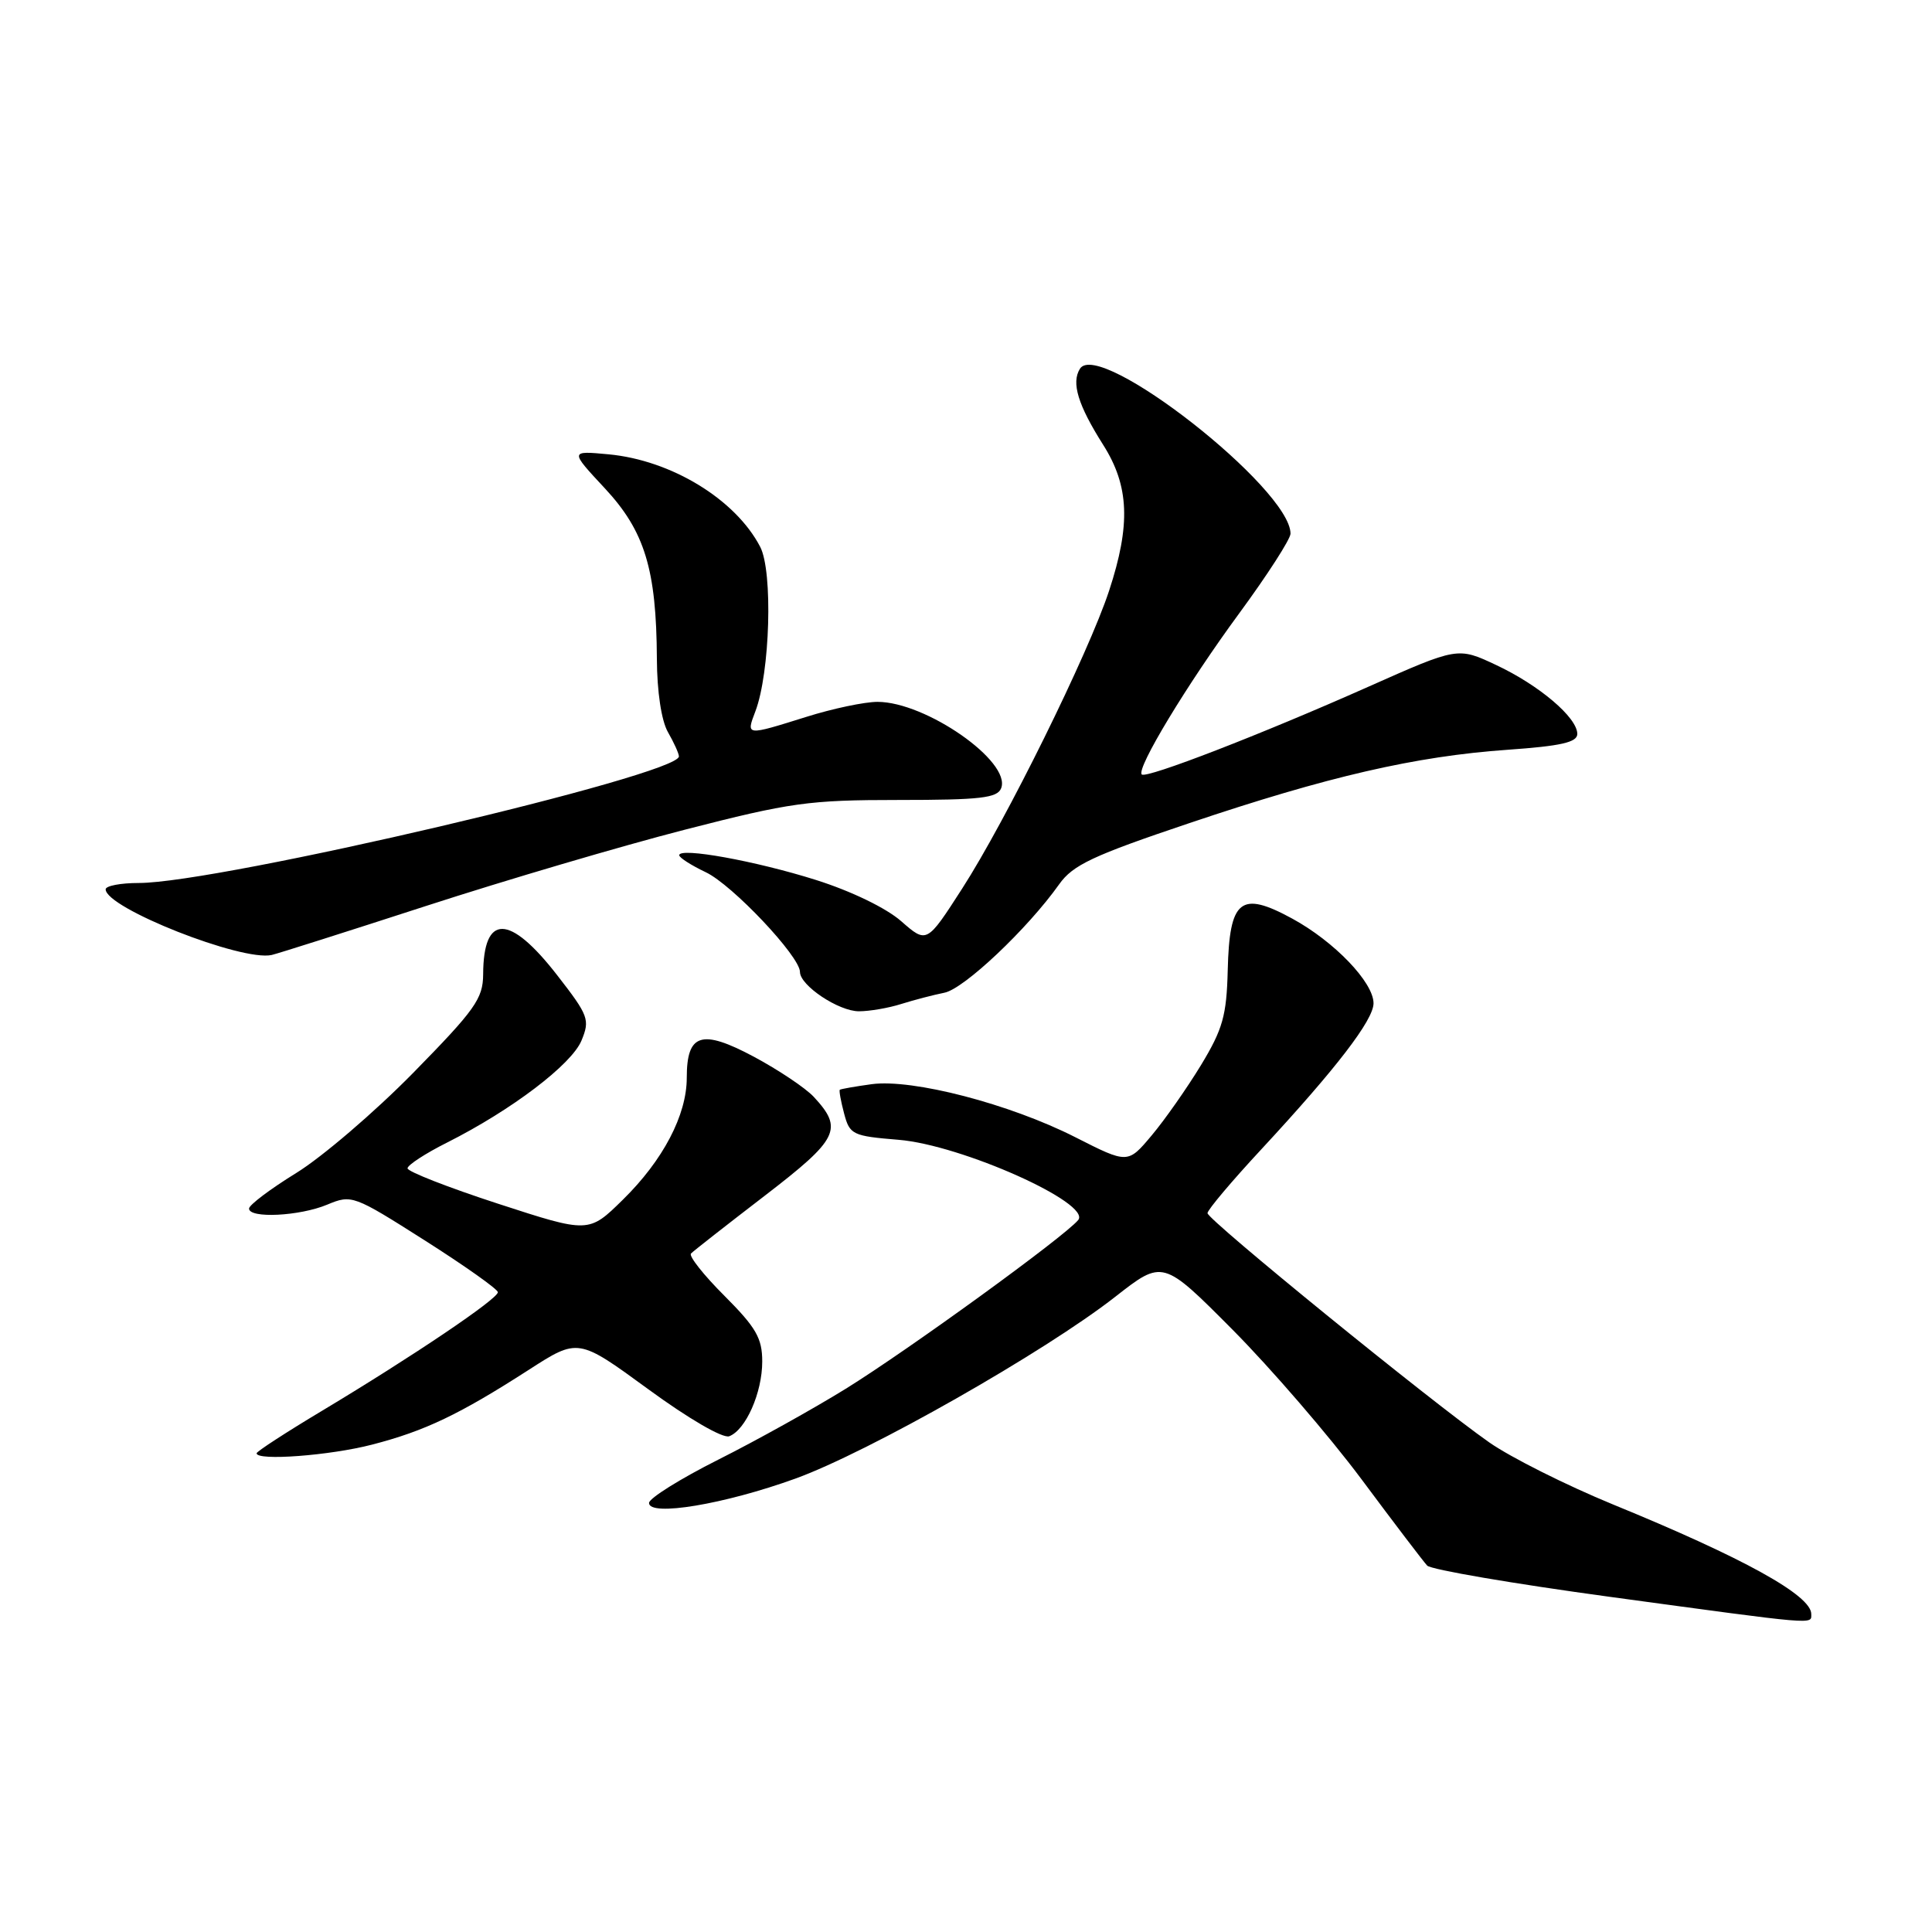 <?xml version="1.0" encoding="UTF-8" standalone="no"?>
<!DOCTYPE svg PUBLIC "-//W3C//DTD SVG 1.1//EN" "http://www.w3.org/Graphics/SVG/1.1/DTD/svg11.dtd" >
<svg xmlns="http://www.w3.org/2000/svg" xmlns:xlink="http://www.w3.org/1999/xlink" version="1.1" viewBox="0 0 256 256">
 <g >
 <path fill="currentColor"
d=" M 240.00 213.86 C 240.00 211.39 231.01 206.42 213.71 199.34 C 207.55 196.81 200.19 193.12 197.34 191.13 C 189.58 185.69 160.00 161.62 160.00 160.75 C 160.00 160.32 163.22 156.50 167.16 152.26 C 177.07 141.57 182.00 135.15 182.00 132.94 C 182.00 130.17 176.81 124.76 171.23 121.72 C 164.38 117.99 162.91 119.16 162.68 128.58 C 162.53 134.59 162.02 136.37 159.14 141.13 C 157.29 144.17 154.35 148.37 152.61 150.44 C 149.44 154.22 149.44 154.22 142.47 150.68 C 133.78 146.27 120.92 142.93 115.50 143.66 C 113.30 143.96 111.40 144.30 111.28 144.40 C 111.16 144.51 111.42 145.93 111.85 147.55 C 112.59 150.35 112.96 150.53 119.07 151.03 C 127.40 151.71 144.70 159.45 142.86 161.67 C 141.01 163.89 120.46 178.81 112.08 184.01 C 107.83 186.64 100.22 190.88 95.18 193.41 C 90.13 195.95 86.00 198.53 86.00 199.15 C 86.00 200.99 95.98 199.33 105.40 195.92 C 115.07 192.42 138.44 179.14 147.79 171.82 C 154.08 166.90 154.08 166.90 163.33 176.20 C 168.41 181.32 176.09 190.22 180.40 196.00 C 184.70 201.78 188.62 206.93 189.11 207.45 C 189.61 207.98 200.47 209.84 213.25 211.58 C 241.10 215.37 240.00 215.28 240.00 213.86 Z  M 49.30 191.42 C 56.31 189.61 60.88 187.42 70.05 181.52 C 76.61 177.29 76.61 177.29 85.90 184.08 C 91.26 188.00 95.79 190.63 96.63 190.31 C 98.82 189.47 101.00 184.54 101.00 180.41 C 101.00 177.31 100.19 175.91 95.99 171.70 C 93.23 168.95 91.24 166.42 91.56 166.10 C 91.87 165.77 96.27 162.33 101.32 158.45 C 111.12 150.92 111.78 149.60 107.83 145.34 C 106.73 144.16 103.14 141.76 99.87 140.01 C 92.95 136.32 91.00 136.94 91.00 142.81 C 91.00 147.75 87.86 153.74 82.53 158.97 C 78.01 163.41 78.01 163.41 66.00 159.50 C 59.40 157.35 54.00 155.24 54.00 154.81 C 54.00 154.38 56.36 152.84 59.25 151.39 C 67.79 147.09 75.73 141.06 77.05 137.88 C 78.19 135.12 78.00 134.58 73.83 129.22 C 67.51 121.08 64.05 121.04 64.02 129.12 C 64.00 132.33 62.95 133.80 54.75 142.16 C 49.66 147.34 42.69 153.31 39.25 155.43 C 35.81 157.55 33.00 159.67 33.00 160.14 C 33.00 161.48 39.71 161.15 43.36 159.62 C 46.60 158.27 46.84 158.36 56.30 164.37 C 61.60 167.74 65.95 170.82 65.97 171.22 C 66.01 172.09 54.68 179.73 42.75 186.89 C 37.94 189.77 34.00 192.33 34.00 192.57 C 34.00 193.60 43.72 192.87 49.30 191.42 Z  M 119.43 133.03 C 121.12 132.50 123.69 131.83 125.14 131.54 C 127.74 131.03 136.15 123.08 140.34 117.18 C 142.16 114.61 144.80 113.37 157.59 109.07 C 175.96 102.88 187.55 100.21 199.75 99.35 C 206.86 98.85 209.00 98.36 209.00 97.25 C 209.00 95.08 203.95 90.79 198.23 88.11 C 193.16 85.73 193.16 85.73 181.33 90.99 C 167.20 97.28 151.88 103.21 151.29 102.62 C 150.53 101.86 157.30 90.66 164.21 81.26 C 167.94 76.18 171.00 71.43 171.00 70.71 C 171.00 64.74 145.60 44.86 143.10 48.86 C 141.93 50.72 142.84 53.67 146.18 58.95 C 149.63 64.39 149.84 69.52 146.96 78.28 C 144.23 86.58 133.30 108.73 127.48 117.76 C 122.80 125.03 122.80 125.03 119.42 122.07 C 117.43 120.32 112.80 118.08 108.12 116.60 C 100.14 114.08 90.00 112.24 90.00 113.32 C 90.00 113.64 91.59 114.66 93.53 115.58 C 97.04 117.25 106.00 126.73 106.00 128.79 C 106.00 130.58 111.12 134.00 113.81 134.00 C 115.21 134.00 117.74 133.57 119.43 133.03 Z  M 56.50 120.03 C 66.95 116.64 82.37 112.09 90.78 109.93 C 104.73 106.34 107.18 106.00 119.06 106.00 C 129.92 106.00 132.16 105.74 132.66 104.44 C 134.02 100.91 122.68 93.00 116.27 93.00 C 114.57 93.00 110.33 93.89 106.84 94.99 C 98.79 97.51 98.85 97.52 100.09 94.26 C 102.04 89.14 102.43 75.73 100.73 72.46 C 97.46 66.17 88.96 60.98 80.64 60.20 C 75.50 59.72 75.50 59.72 80.13 64.69 C 85.43 70.38 86.98 75.44 87.04 87.30 C 87.06 91.65 87.64 95.49 88.50 97.00 C 89.29 98.38 89.95 99.82 89.96 100.22 C 90.09 102.68 29.00 117.00 18.39 117.00 C 15.98 117.00 14.00 117.38 14.00 117.84 C 14.00 120.31 32.04 127.43 36.00 126.54 C 36.83 126.35 46.05 123.42 56.50 120.03 Z "/>
</g>
</svg>